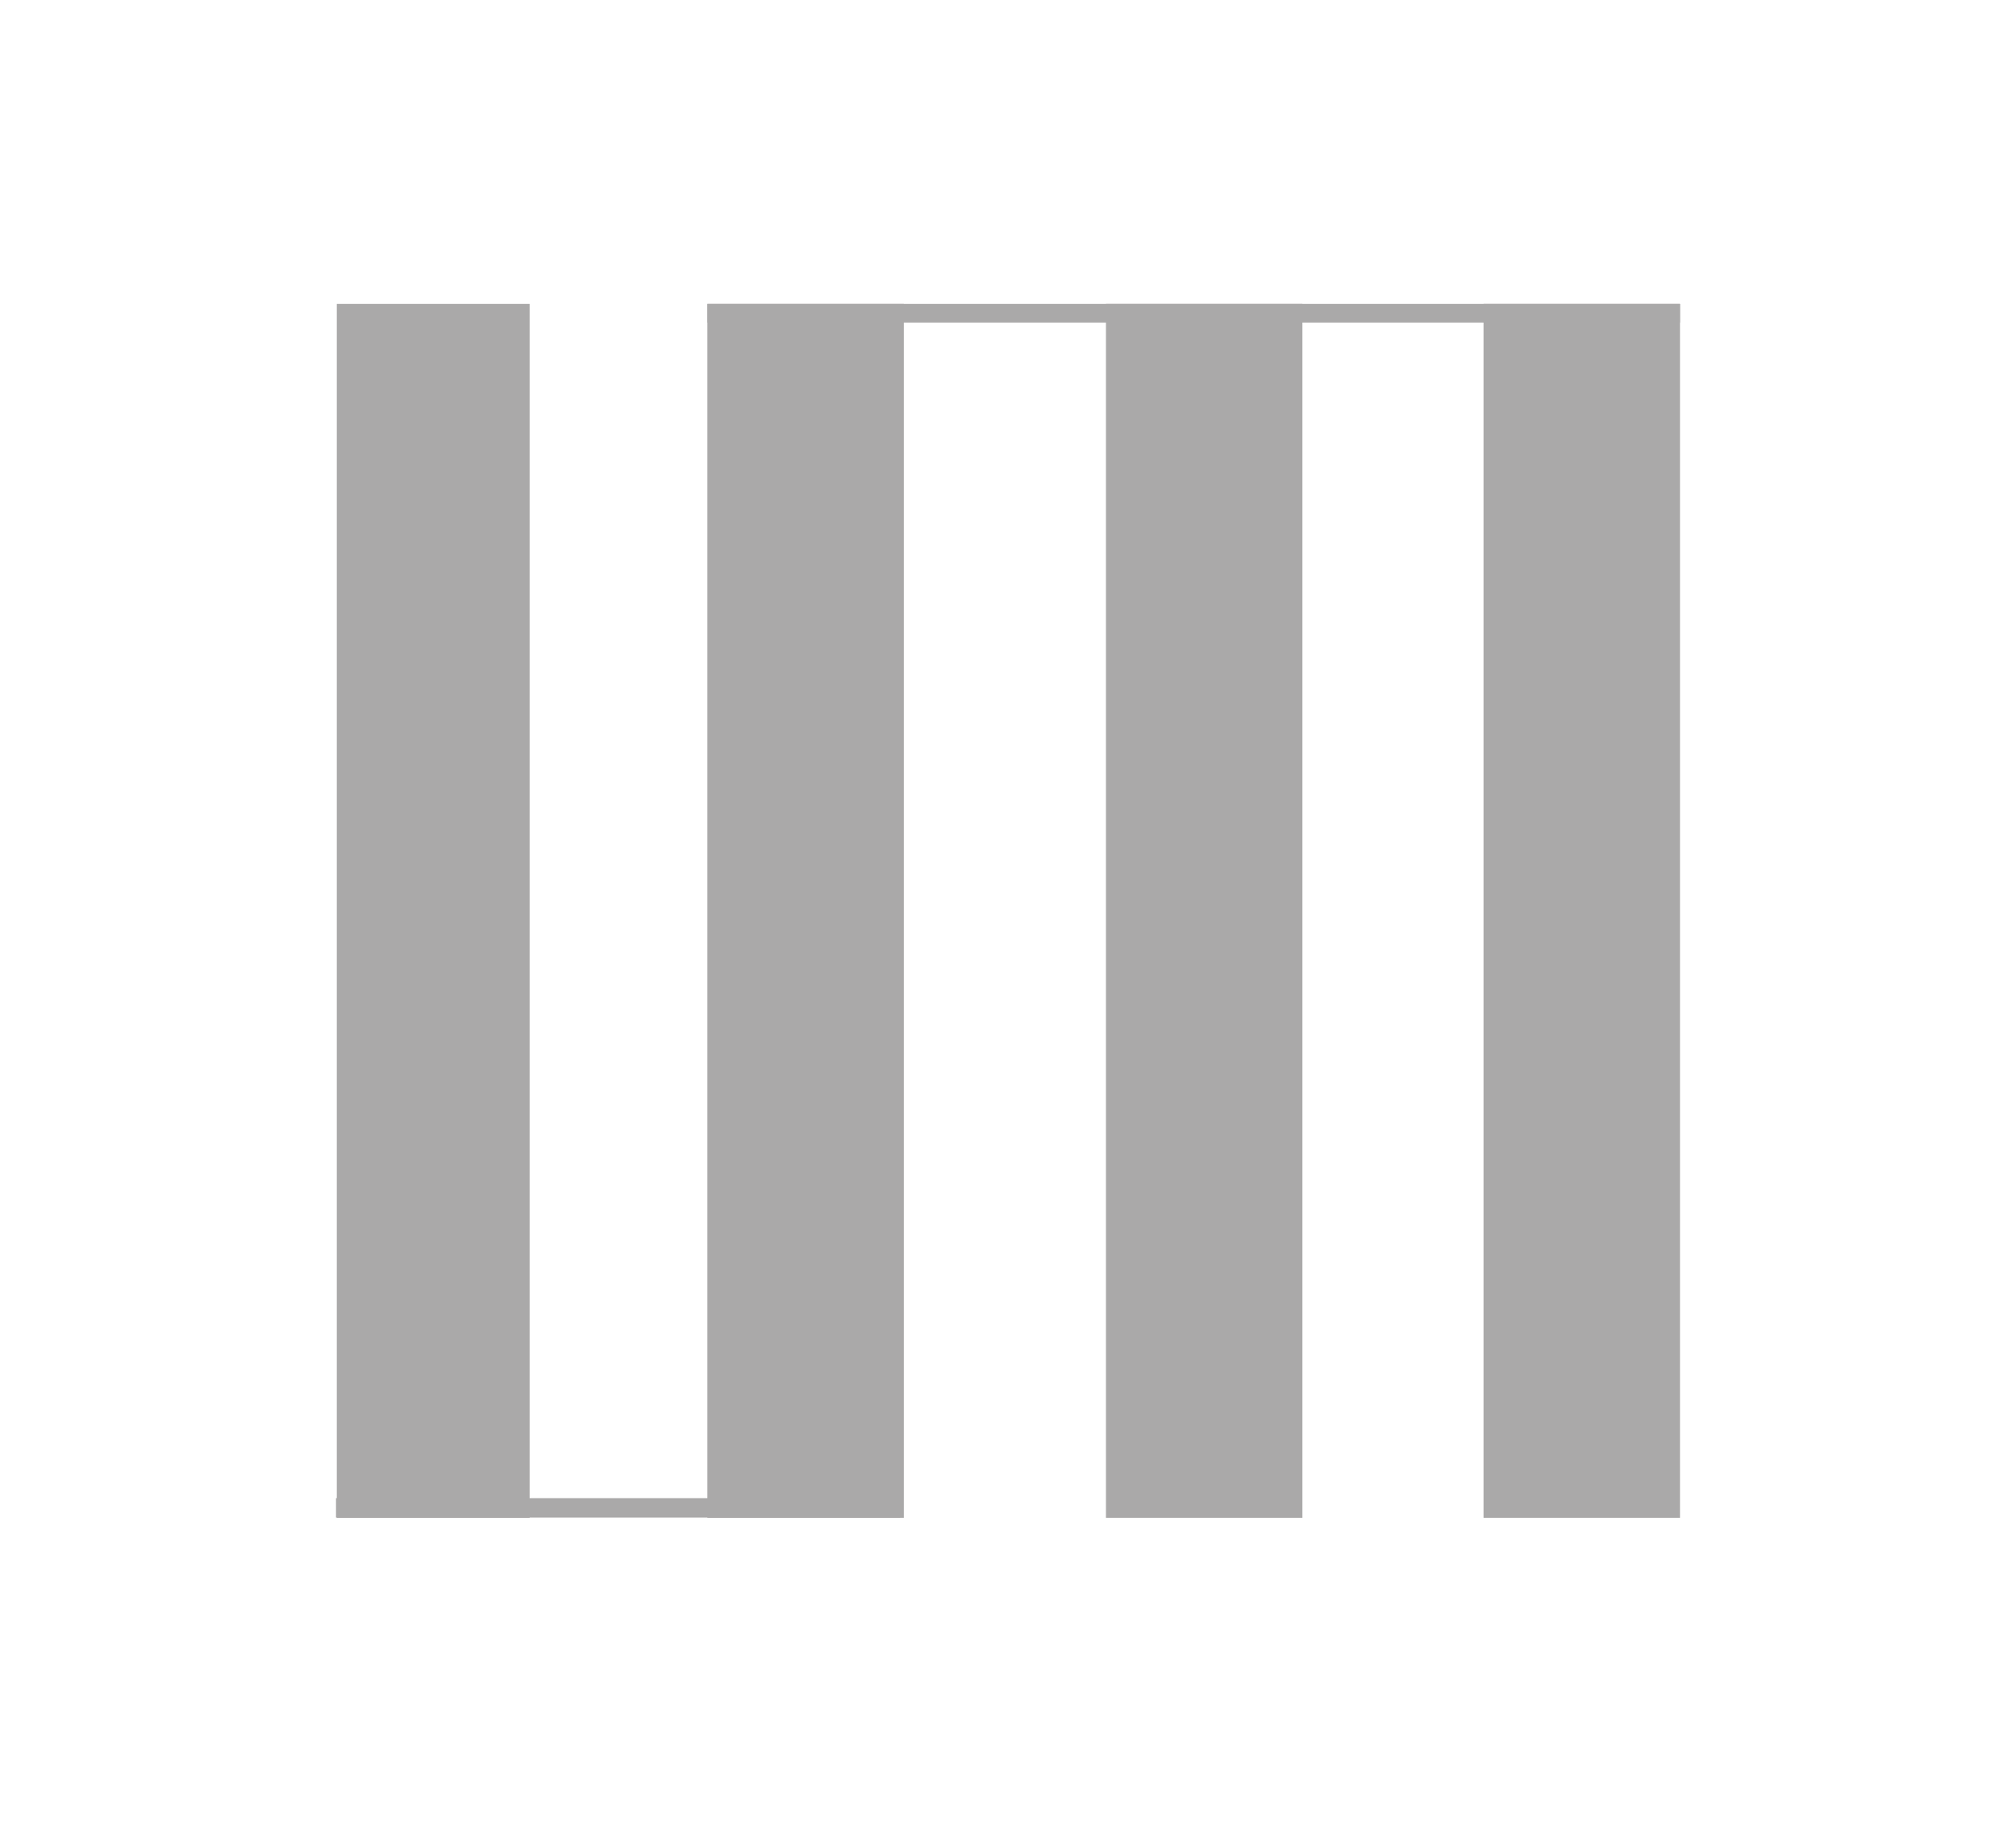 <?xml version="1.0" encoding="iso-8859-1"?>
<!DOCTYPE svg
  PUBLIC '-//W3C//DTD SVG 1.1//EN'
  'http://www.w3.org/Graphics/SVG/1.1/DTD/svg11.dtd'>
<!-- Creator: CorelDRAW -->
<svg clip-rule="evenodd" fill-rule="evenodd" height="1769px" image-rendering="optimizeQuality" shape-rendering="geometricPrecision" text-rendering="geometricPrecision" viewBox="-501.525 -452.897 3009.15 2717.385" width="1958px" xml:space="preserve" xmlns="http://www.w3.org/2000/svg" xmlns:xlink="http://www.w3.org/1999/xlink">
	
	
 
	
	<g id="Ebene_x0020_1">
		
		
  
		
		
		
  
		
		<rect animation_id="0" fill="#AAA9A9" height="1811.59" width="287.809" x="1.2" y="-4.22381e-005"/>
		
		
  
		
		<rect animation_id="1" fill="#AAA9A9" height="1811.59" width="293.249" x="554.344" y="-4.22381e-005"/>
		
		
  
		
		<rect animation_id="2" fill="#AAA9A9" height="1811.59" width="293.249" x="1149.25" y="-4.22381e-005"/>
		
		
  
		
		<rect animation_id="3" fill="#AAA9A9" height="1811.59" width="293.249" x="1712.85" y="-4.22381e-005"/>
		
		
  
		
		<rect animation_id="4" fill="#AAA9A9" height="27.833" width="1451.76" x="554.344"/>
		
		
  
		
		<rect animation_id="5" fill="#AAA9A9" height="29.021" width="842.26" y="1782.2"/>
		
		
 
	
	</g>
	
	


</svg>
